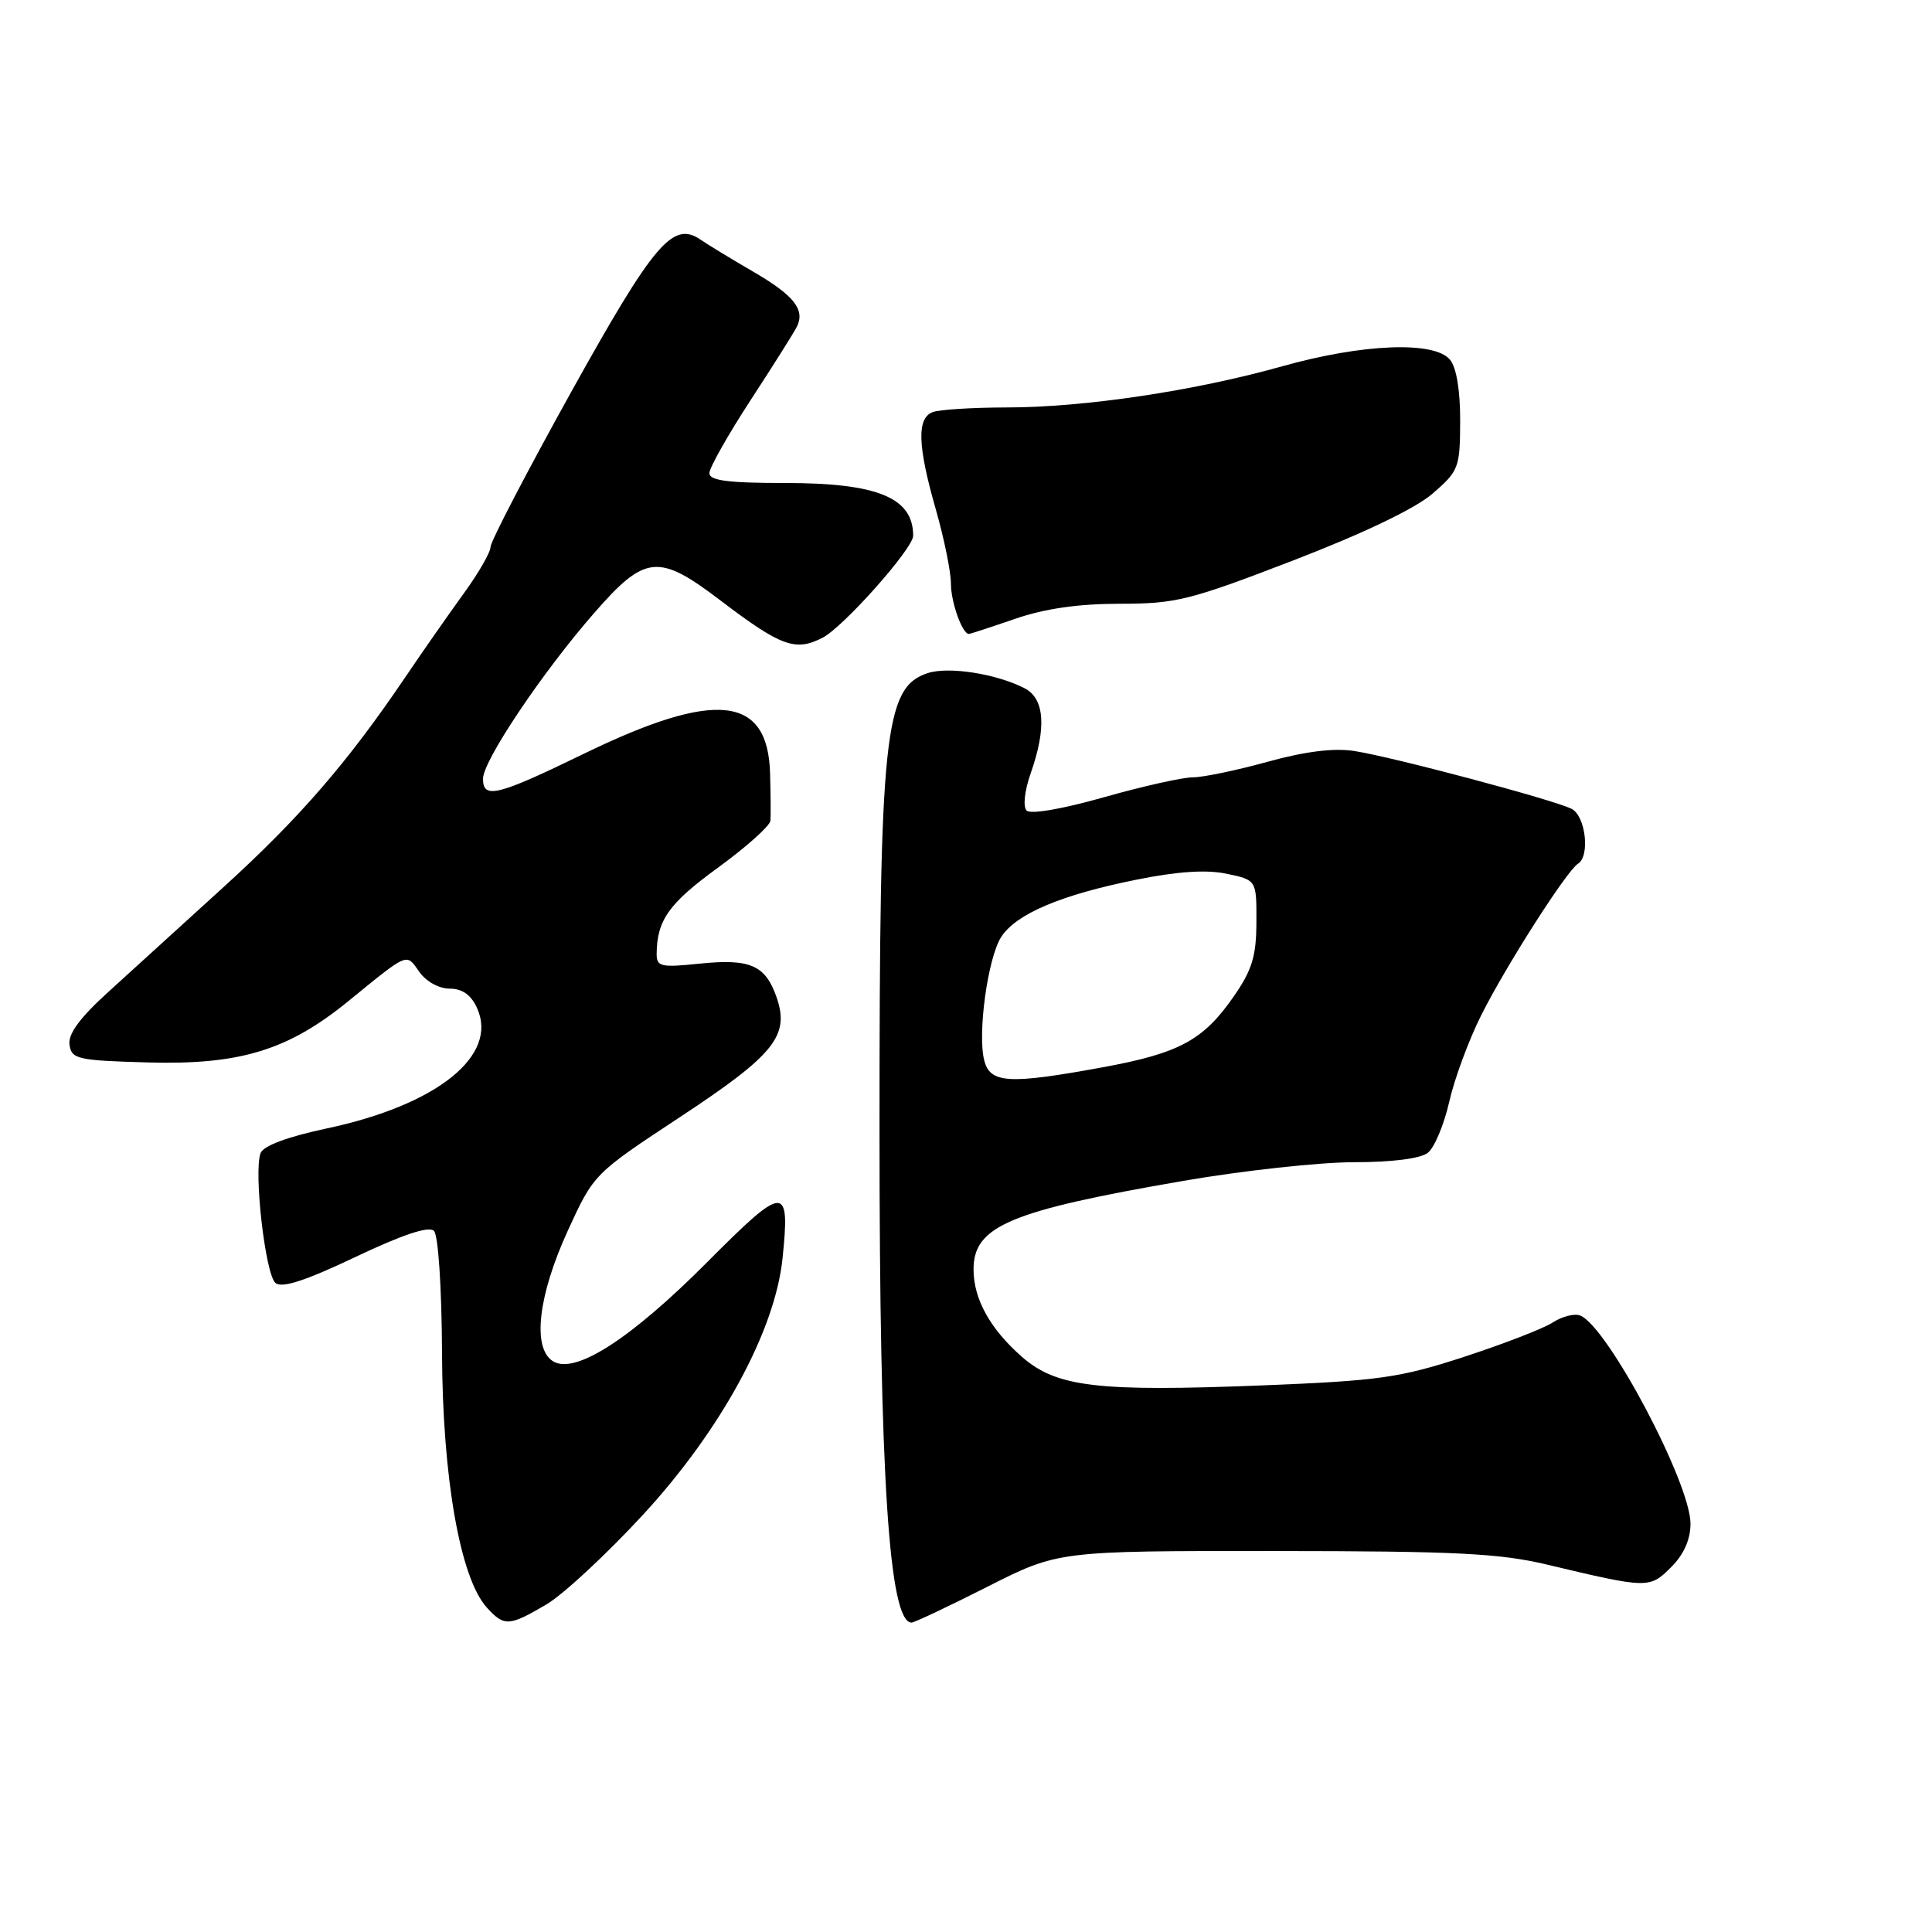<?xml version="1.0" encoding="UTF-8" standalone="no"?>
<!DOCTYPE svg PUBLIC "-//W3C//DTD SVG 1.1//EN" "http://www.w3.org/Graphics/SVG/1.1/DTD/svg11.dtd" >
<svg xmlns="http://www.w3.org/2000/svg" xmlns:xlink="http://www.w3.org/1999/xlink" version="1.1" viewBox="0 0 256 256">
 <g >
 <path fill="currentColor"
d=" M 72.41 212.59 C 74.66 211.26 80.44 205.88 85.26 200.65 C 95.57 189.44 102.70 176.33 103.69 166.74 C 104.71 156.87 104.00 156.90 93.76 167.19 C 83.53 177.47 76.13 182.22 73.24 180.35 C 70.50 178.58 71.31 171.64 75.26 163.02 C 78.69 155.54 78.71 155.53 90.10 148.02 C 102.66 139.74 104.67 137.23 102.89 132.11 C 101.41 127.88 99.39 127.00 92.67 127.69 C 87.57 128.22 87.00 128.09 87.01 126.39 C 87.05 121.93 88.63 119.70 95.12 114.98 C 98.90 112.23 102.04 109.42 102.09 108.74 C 102.14 108.06 102.12 105.25 102.04 102.50 C 101.76 92.13 94.84 91.39 77.42 99.85 C 65.89 105.46 64.00 105.93 64.00 103.19 C 64.00 100.81 71.83 89.13 78.71 81.25 C 85.50 73.47 87.24 73.30 95.50 79.59 C 103.49 85.66 105.40 86.36 109.00 84.50 C 111.78 83.06 121.00 72.68 121.00 70.99 C 121.00 65.94 116.29 64.00 104.05 64.00 C 96.44 64.00 94.00 63.68 94.00 62.69 C 94.00 61.97 96.48 57.59 99.51 52.94 C 102.54 48.30 105.28 43.94 105.61 43.25 C 106.69 41.01 105.18 39.12 99.79 35.99 C 96.88 34.30 93.75 32.39 92.83 31.76 C 89.16 29.24 86.66 32.19 75.65 52.00 C 69.79 62.56 65.00 71.77 65.00 72.47 C 65.00 73.17 63.41 75.94 61.46 78.62 C 59.51 81.31 56.02 86.30 53.71 89.72 C 46.06 101.03 39.68 108.39 29.67 117.50 C 24.23 122.45 17.34 128.72 14.35 131.44 C 10.57 134.87 9.00 137.01 9.21 138.44 C 9.48 140.34 10.27 140.52 19.62 140.78 C 31.78 141.12 38.16 139.17 46.13 132.68 C 54.20 126.11 53.80 126.27 55.55 128.76 C 56.45 130.05 58.16 131.00 59.58 131.00 C 61.25 131.00 62.42 131.82 63.21 133.57 C 66.08 139.87 57.92 146.42 43.31 149.52 C 38.13 150.62 34.90 151.82 34.53 152.79 C 33.59 155.23 35.16 168.88 36.50 170.00 C 37.37 170.72 40.46 169.71 47.11 166.55 C 53.39 163.57 56.83 162.43 57.50 163.10 C 58.07 163.67 58.53 170.56 58.57 179.30 C 58.64 195.82 60.97 209.10 64.50 213.00 C 66.81 215.55 67.45 215.51 72.41 212.59 Z  M 130.84 210.25 C 140.23 205.50 140.23 205.50 168.86 205.52 C 192.84 205.53 198.72 205.82 205.00 207.32 C 218.40 210.51 218.58 210.51 221.43 207.66 C 223.12 205.98 224.00 203.99 224.00 201.90 C 224.00 196.50 212.97 175.69 209.37 174.31 C 208.61 174.02 206.98 174.43 205.74 175.24 C 204.51 176.04 199.22 178.08 194.00 179.79 C 185.46 182.57 182.76 182.95 167.32 183.57 C 145.34 184.44 139.99 183.80 135.39 179.77 C 131.19 176.08 129.00 172.12 129.00 168.20 C 129.00 162.46 133.80 160.44 156.81 156.47 C 164.68 155.11 174.83 154.00 179.37 154.00 C 184.46 154.00 188.22 153.52 189.20 152.75 C 190.07 152.06 191.34 149.03 192.03 146.00 C 192.71 142.97 194.62 137.81 196.27 134.52 C 199.51 128.04 207.61 115.36 209.09 114.45 C 210.72 113.44 210.10 108.12 208.25 107.18 C 205.89 105.98 184.51 100.29 179.44 99.51 C 176.72 99.09 172.92 99.57 167.96 100.94 C 163.88 102.07 159.42 103.00 158.06 103.00 C 156.70 103.00 151.38 104.19 146.24 105.65 C 140.73 107.21 136.54 107.93 136.03 107.40 C 135.53 106.89 135.76 104.79 136.56 102.50 C 138.70 96.43 138.42 92.55 135.75 91.19 C 131.97 89.26 125.66 88.28 122.90 89.20 C 117.17 91.11 116.53 97.20 116.54 150.00 C 116.54 195.67 117.80 215.00 120.79 215.00 C 121.16 215.00 125.68 212.86 130.84 210.25 Z  M 134.50 82.00 C 138.44 80.64 142.92 80.00 148.39 80.00 C 155.83 80.00 157.66 79.54 171.33 74.27 C 180.66 70.68 187.54 67.38 189.82 65.41 C 193.30 62.40 193.46 61.98 193.48 55.79 C 193.49 51.74 192.99 48.69 192.13 47.66 C 190.06 45.16 180.53 45.54 169.88 48.54 C 158.24 51.81 143.64 53.99 133.33 53.99 C 128.84 54.00 124.45 54.27 123.58 54.61 C 121.47 55.42 121.58 59.05 124.00 67.50 C 125.10 71.35 126.00 75.76 126.00 77.31 C 126.00 79.78 127.50 84.00 128.38 84.00 C 128.55 84.00 131.30 83.10 134.50 82.00 Z  M 130.41 140.48 C 129.51 136.90 130.89 126.93 132.66 124.16 C 134.63 121.10 140.59 118.57 150.55 116.57 C 156.04 115.46 159.86 115.21 162.55 115.78 C 166.50 116.61 166.50 116.61 166.48 122.17 C 166.47 126.69 165.91 128.53 163.48 132.03 C 159.46 137.83 156.27 139.56 146.12 141.42 C 133.64 143.71 131.18 143.57 130.41 140.48 Z "/>
</g>
</svg>